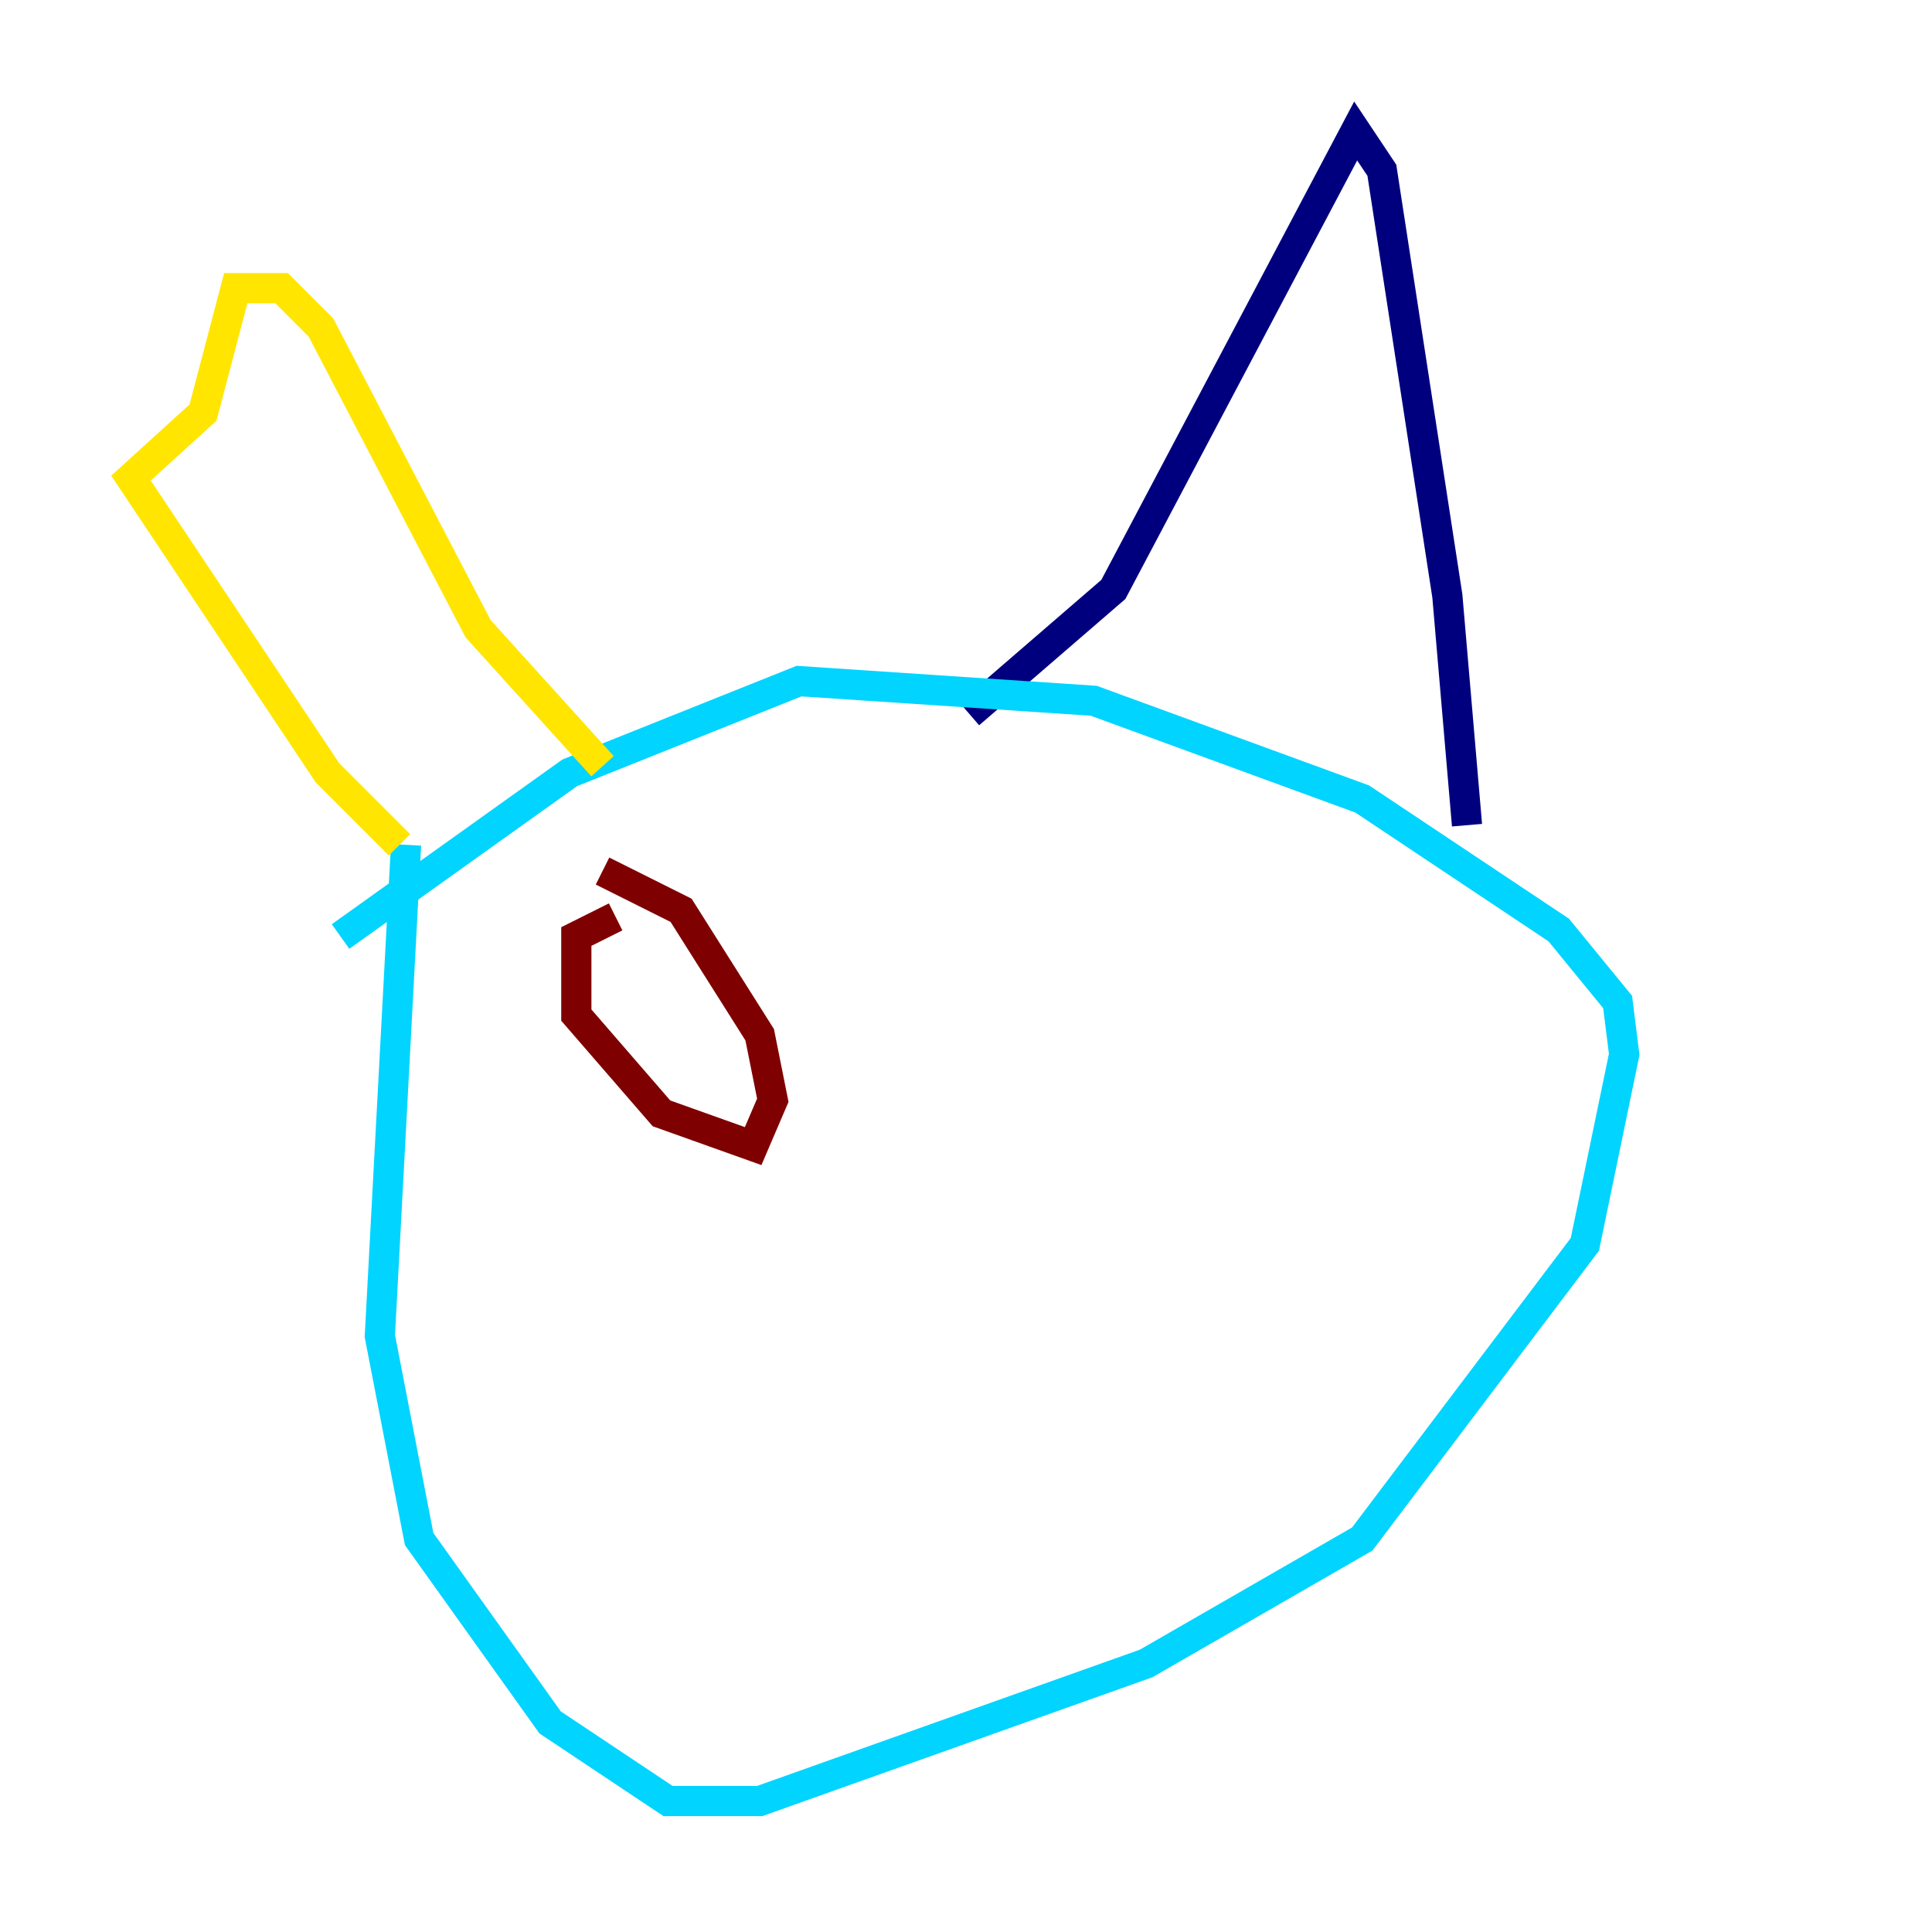 <?xml version="1.0" encoding="utf-8" ?>
<svg baseProfile="tiny" height="128" version="1.2" viewBox="0,0,128,128" width="128" xmlns="http://www.w3.org/2000/svg" xmlns:ev="http://www.w3.org/2001/xml-events" xmlns:xlink="http://www.w3.org/1999/xlink"><defs /><polyline fill="none" points="64.217,47.295 73.763,39.051 89.817,8.678 91.552,11.281 95.891,39.485 97.193,54.671" stroke="#00007f" stroke-width="2" /><polyline fill="none" points="22.563,62.047 37.749,51.2 52.936,45.125 72.461,46.427 90.251,52.936 103.268,61.614 107.173,66.386 107.607,69.858 105.003,82.441 90.251,101.966 75.932,110.21 50.332,119.322 44.258,119.322 36.447,114.115 27.77,101.966 25.166,88.515 26.902,55.973" stroke="#00d4ff" stroke-width="2" /><polyline fill="none" points="26.468,55.973 21.695,51.2 8.678,31.675 13.451,27.336 15.62,19.091 18.658,19.091 21.261,21.695 31.675,41.654 39.919,50.766" stroke="#ffe500" stroke-width="2" /><polyline fill="none" points="40.786,60.746 38.183,62.047 38.183,67.254 43.824,73.763 49.898,75.932 51.2,72.895 50.332,68.556 45.125,60.312 39.919,57.709" stroke="#7f0000" stroke-width="2" /></svg>